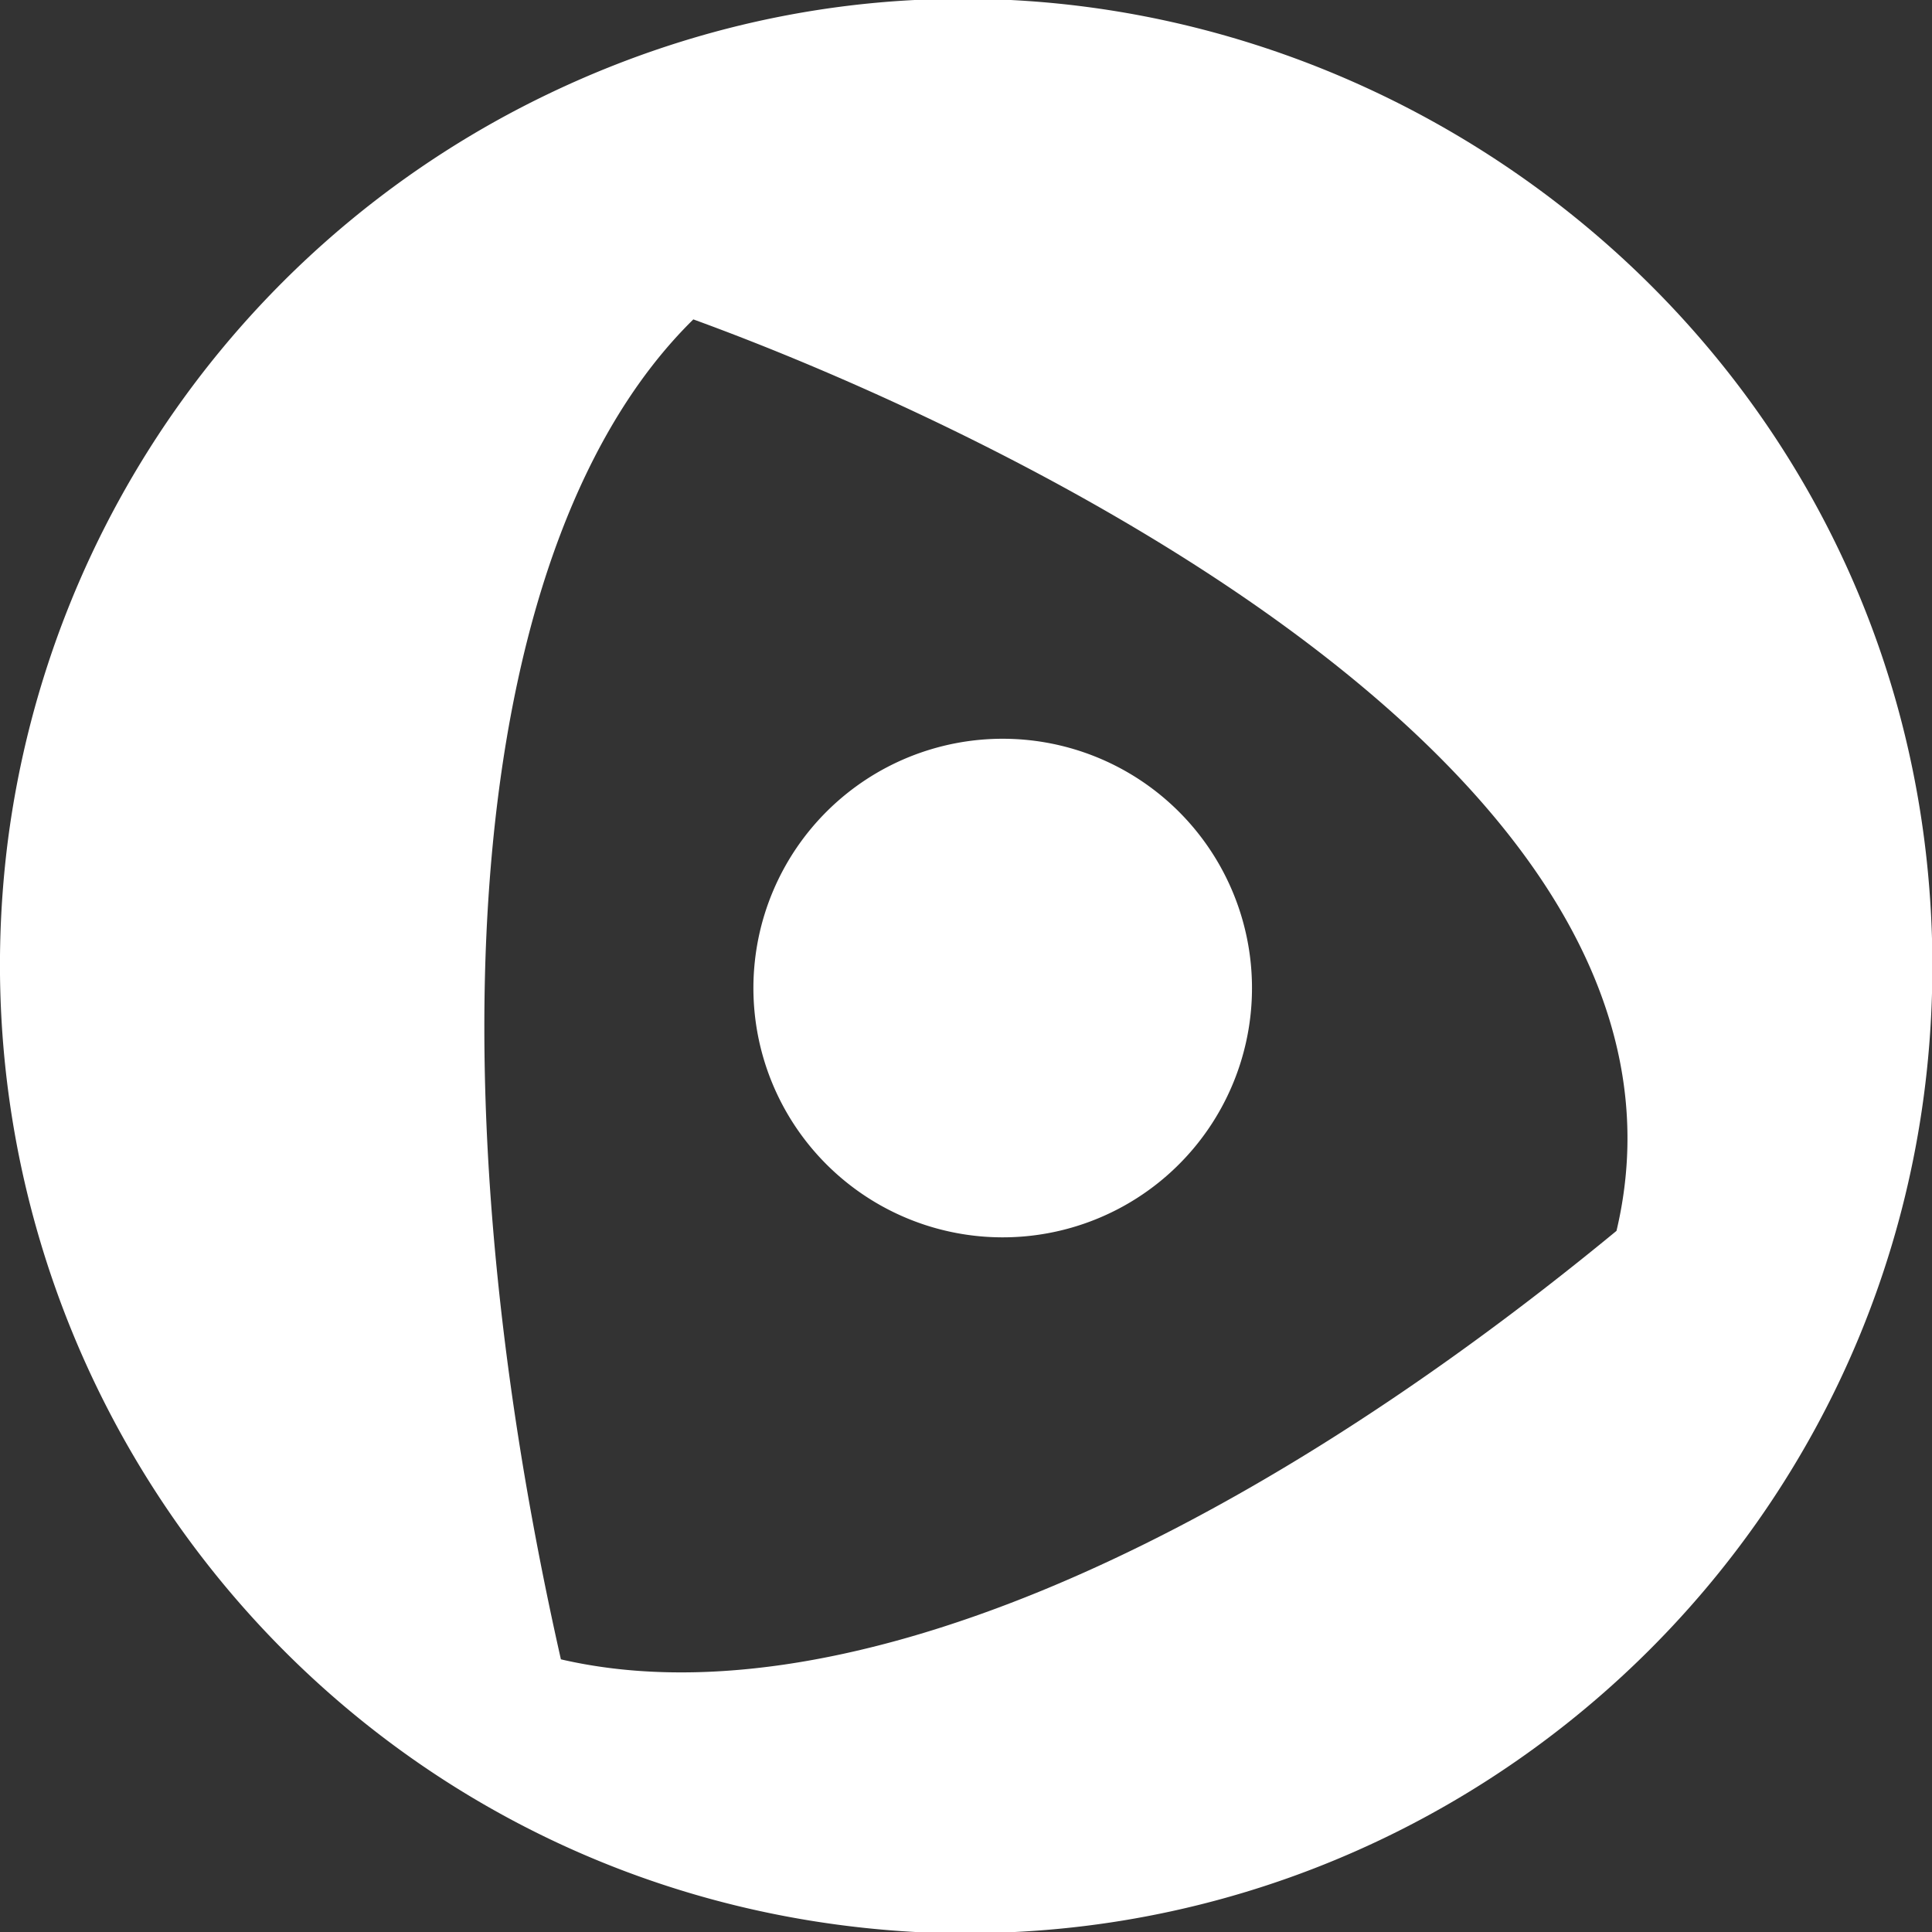 <svg id="Layer_1" data-name="Layer 1" xmlns="http://www.w3.org/2000/svg" viewBox="0 0 496 496"><rect x="0" y="0" width="496" height="496" fill="#333333" stroke="none"/><title>centercode</title><path d="M329,269a64,64,0,1,1-57-71,64,64,0,0,1,57,71ZM243,504C97,496-8,366,10,224A248,248,0,0,1,149,32C310-45,499,70,504,249c4,147-118,262-260,255ZM423,324C451,206,263,118,186,90c-57,56-69,189-34,344C221,450,321,408,423,324Z" transform="translate(-8 -8)" style="fill:#fff"/></svg>